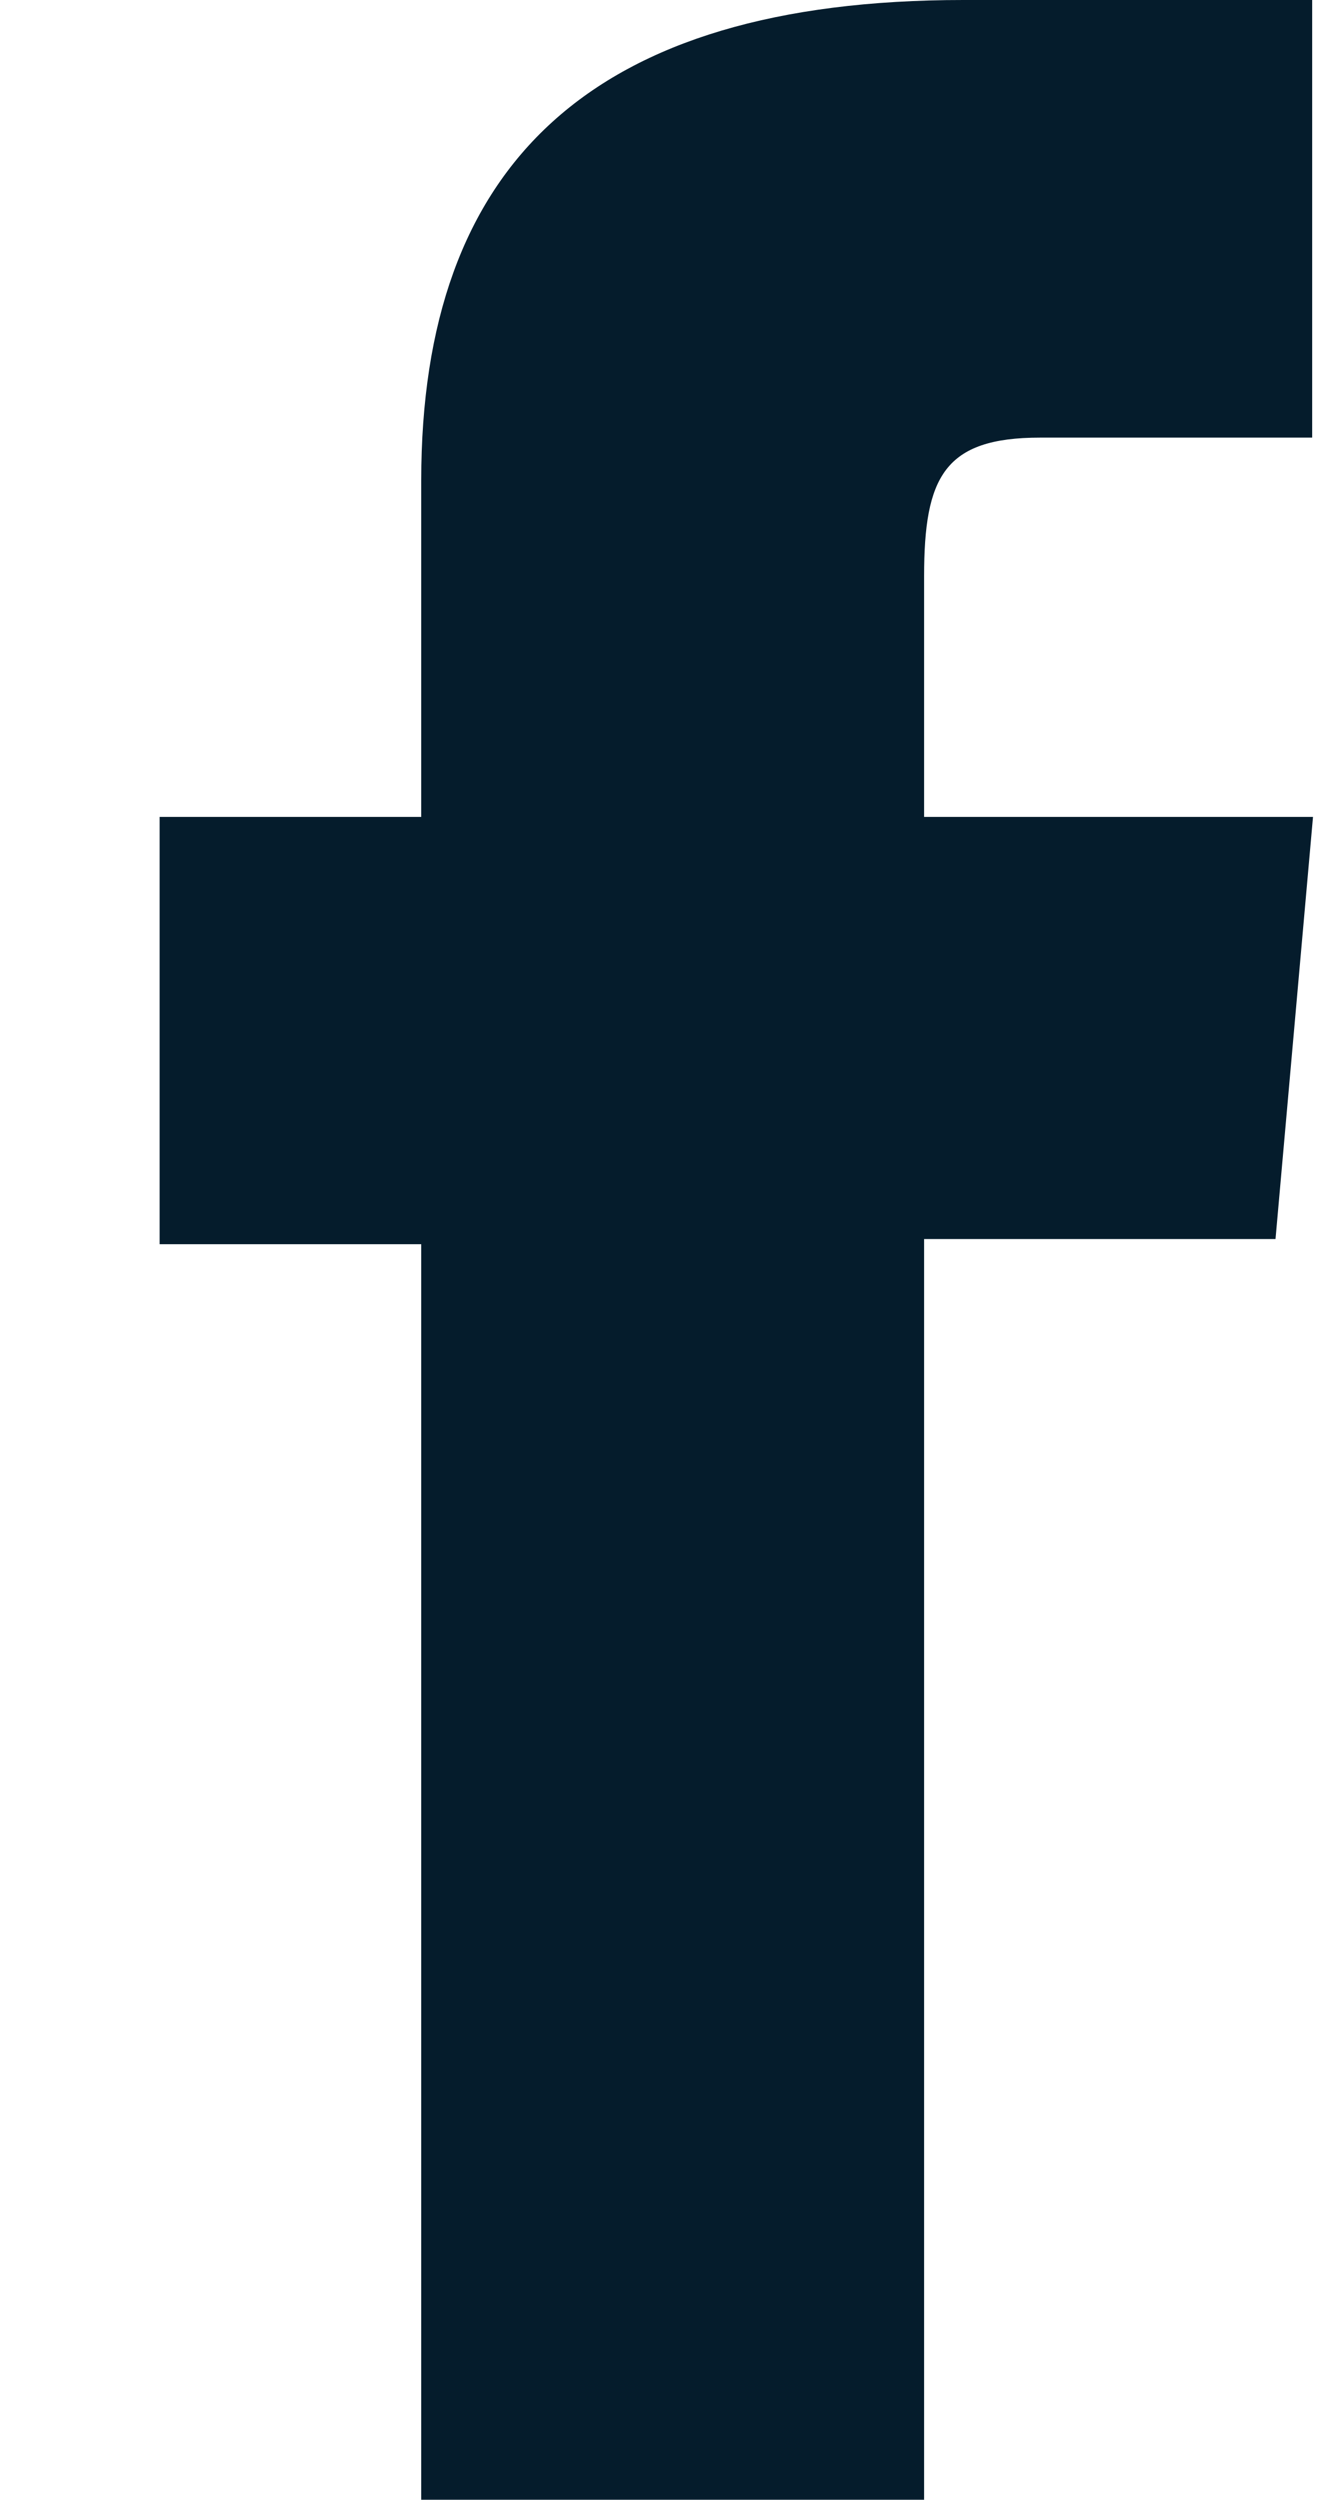<svg xmlns="http://www.w3.org/2000/svg" width="8" height="15" viewBox="0 0 8 15" fill="none">
  <path d="M2.528 15H5.546V7.435H7.655L7.88 4.902H5.546V3.458C5.546 2.862 5.667 2.626 6.242 2.626H7.875V0H5.782C3.543 0 2.528 0.989 2.528 2.883V4.902H0.958V7.466H2.528V14.995V15Z" fill="#051C2C"/>
</svg>
